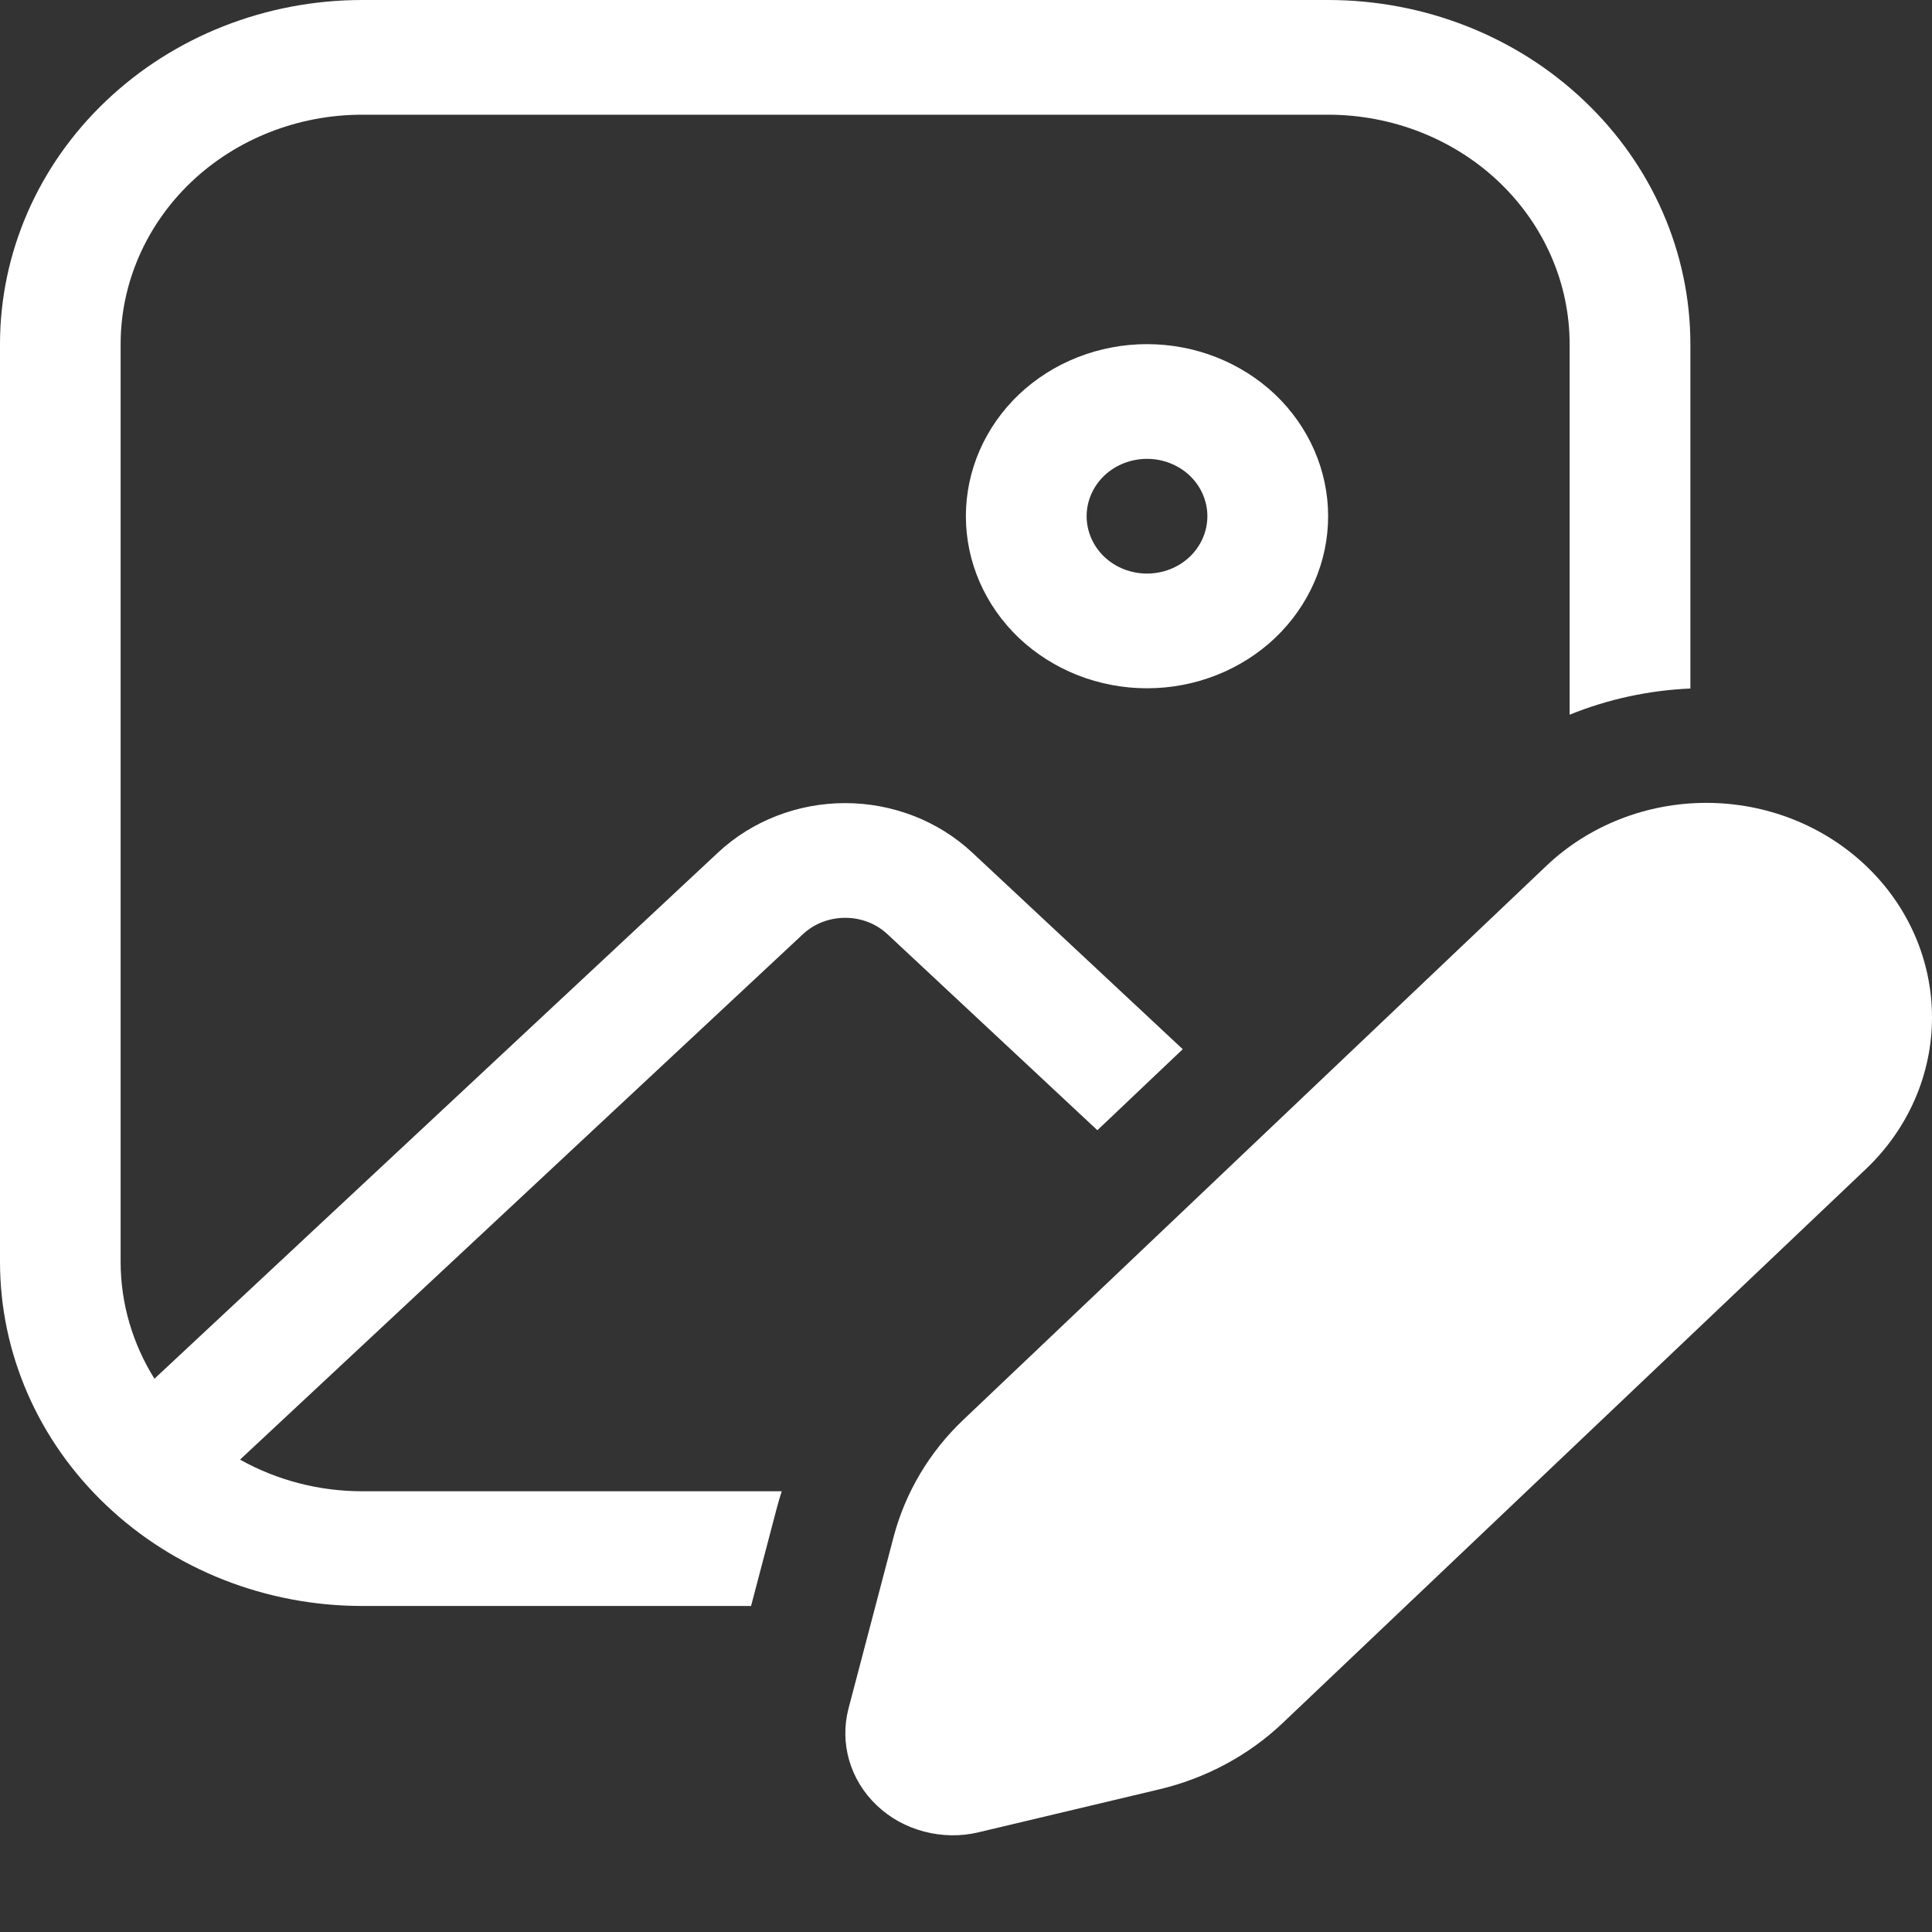 <svg width="16" height="16" viewBox="0 0 16 16" fill="none" xmlns="http://www.w3.org/2000/svg">
<rect x="0" y="0" width="16" height="16" fill="#333333" stroke="none"/>
<path d="M10.999 4.275C10.999 4.653 10.841 5.015 10.56 5.283C10.278 5.55 9.897 5.7 9.499 5.7C9.101 5.7 8.72 5.55 8.438 5.283C8.157 5.015 7.999 4.653 7.999 4.275C7.999 3.897 8.157 3.535 8.438 3.267C8.72 3 9.101 2.85 9.499 2.85C9.897 2.85 10.278 3 10.56 3.267C10.841 3.535 10.999 3.897 10.999 4.275ZM9.999 4.275C9.999 4.149 9.946 4.028 9.853 3.939C9.759 3.85 9.632 3.8 9.499 3.8C9.366 3.8 9.239 3.85 9.145 3.939C9.052 4.028 8.999 4.149 8.999 4.275C8.999 4.401 9.052 4.522 9.145 4.611C9.239 4.7 9.366 4.75 9.499 4.75C9.632 4.75 9.759 4.7 9.853 4.611C9.946 4.522 9.999 4.401 9.999 4.275ZM0 2.85C0 2.094 0.316 1.369 0.879 0.835C1.441 0.3 2.204 0 3 0H10.999C11.795 0 12.558 0.3 13.12 0.835C13.683 1.369 13.999 2.094 13.999 2.85V5.702C13.655 5.717 13.316 5.79 12.999 5.919V2.85C12.999 2.346 12.788 1.863 12.413 1.506C12.038 1.15 11.529 0.95 10.999 0.95H2.999C2.469 0.95 1.96 1.15 1.585 1.506C1.21 1.863 0.999 2.346 0.999 2.85V10.449C0.999 10.802 1.102 11.134 1.279 11.418L5.948 7.059C6.228 6.798 6.606 6.651 6.999 6.651C7.392 6.651 7.77 6.798 8.05 7.059L9.795 8.689L9.088 9.36L7.35 7.737C7.256 7.649 7.131 7.601 7 7.601C6.868 7.601 6.743 7.649 6.649 7.737L1.988 12.088C2.295 12.26 2.644 12.35 3 12.35H6.474C6.458 12.398 6.444 12.448 6.431 12.497L6.22 13.3H3C2.204 13.3 1.441 13 0.879 12.465C0.316 11.931 0 11.206 0 10.45V2.85ZM7.979 11.757L12.808 7.169C13.159 6.836 13.635 6.649 14.131 6.649C14.627 6.649 15.102 6.836 15.453 7.17C15.804 7.503 16 7.955 16 8.426C16 8.897 15.803 9.349 15.452 9.682L10.623 14.269C10.342 14.536 9.989 14.726 9.603 14.818L8.105 15.174C7.956 15.21 7.8 15.207 7.652 15.168C7.504 15.129 7.369 15.055 7.261 14.951C7.152 14.848 7.074 14.72 7.033 14.58C6.992 14.439 6.99 14.291 7.027 14.149L7.401 12.726C7.498 12.36 7.697 12.024 7.979 11.757Z" fill="white"/>
</svg>
